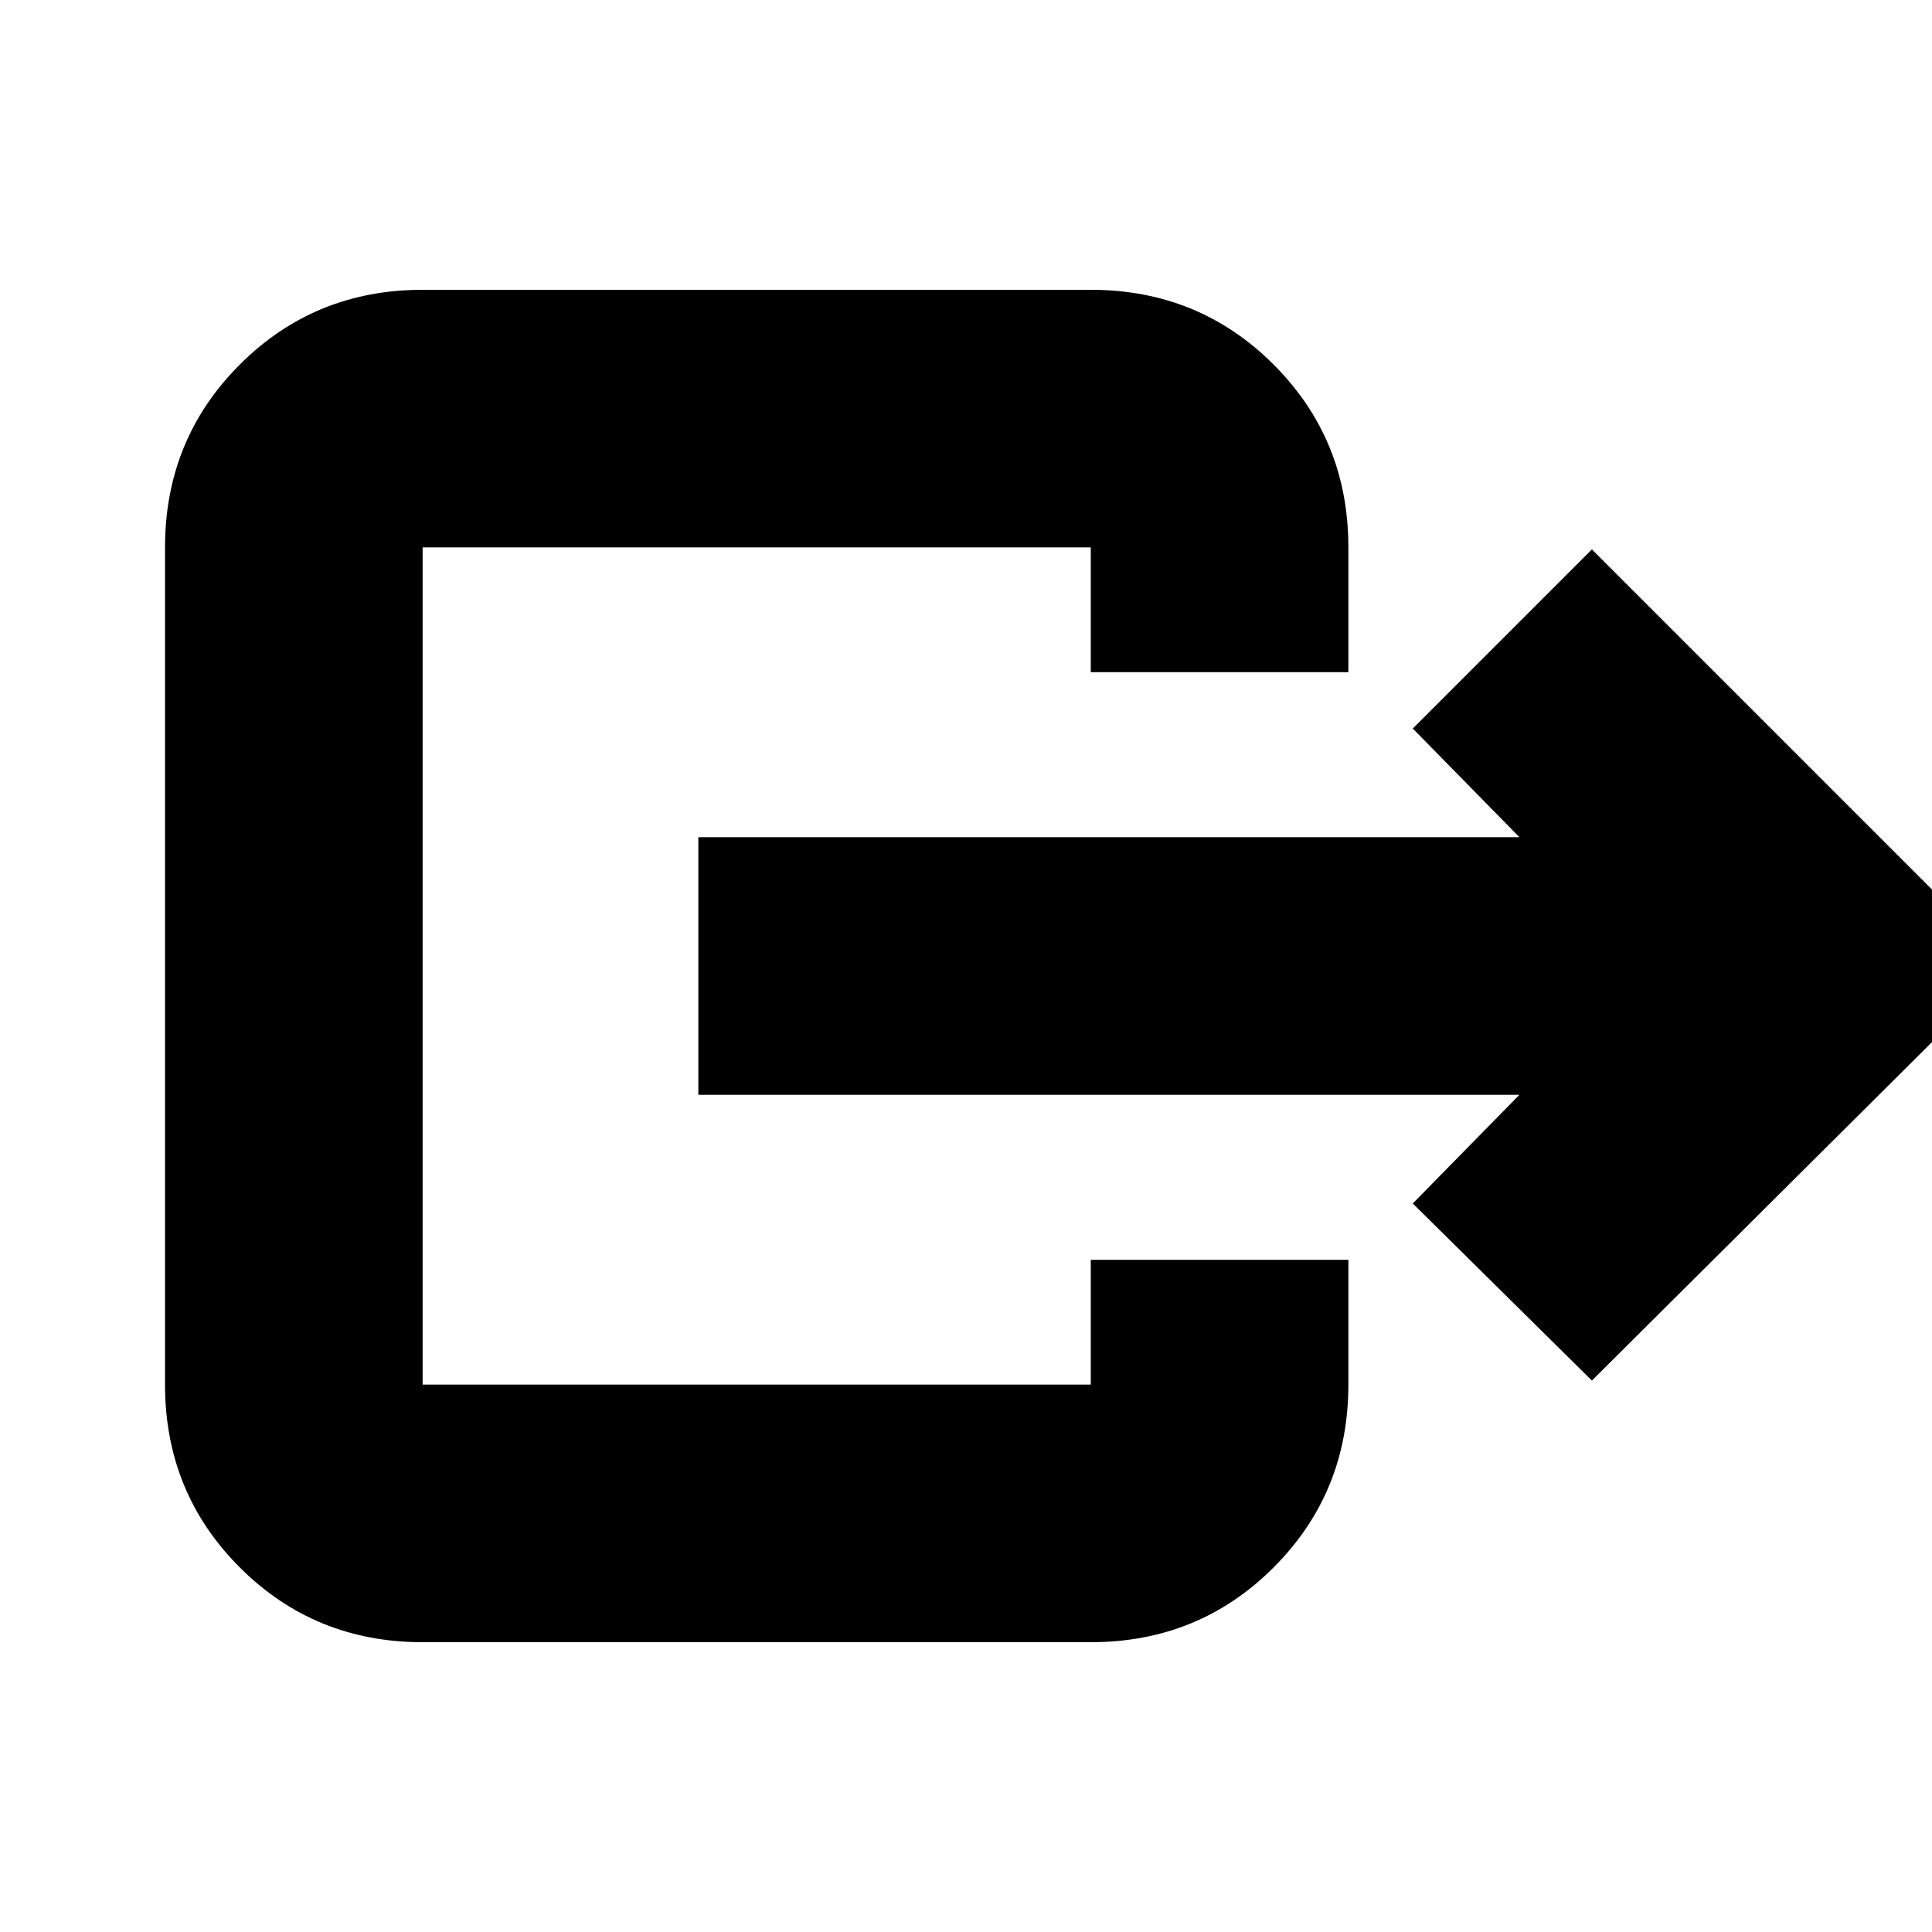 <svg xmlns="http://www.w3.org/2000/svg" height="20" viewBox="0 -960 960 960" width="20"><path d="M347-544h408l-53-54 89-89 207 207-207 206-89-88 53-54H347v-128Zm195-82v-62H210v416h332v-62h128v62q0 53.7-37.15 90.85Q595.7-144 542-144H210q-53.7 0-90.85-37.15Q82-218.3 82-272v-416q0-53.7 37.15-90.85Q156.3-816 210-816h332q53.7 0 90.85 37.15Q670-741.7 670-688v62H542Z"/></svg>